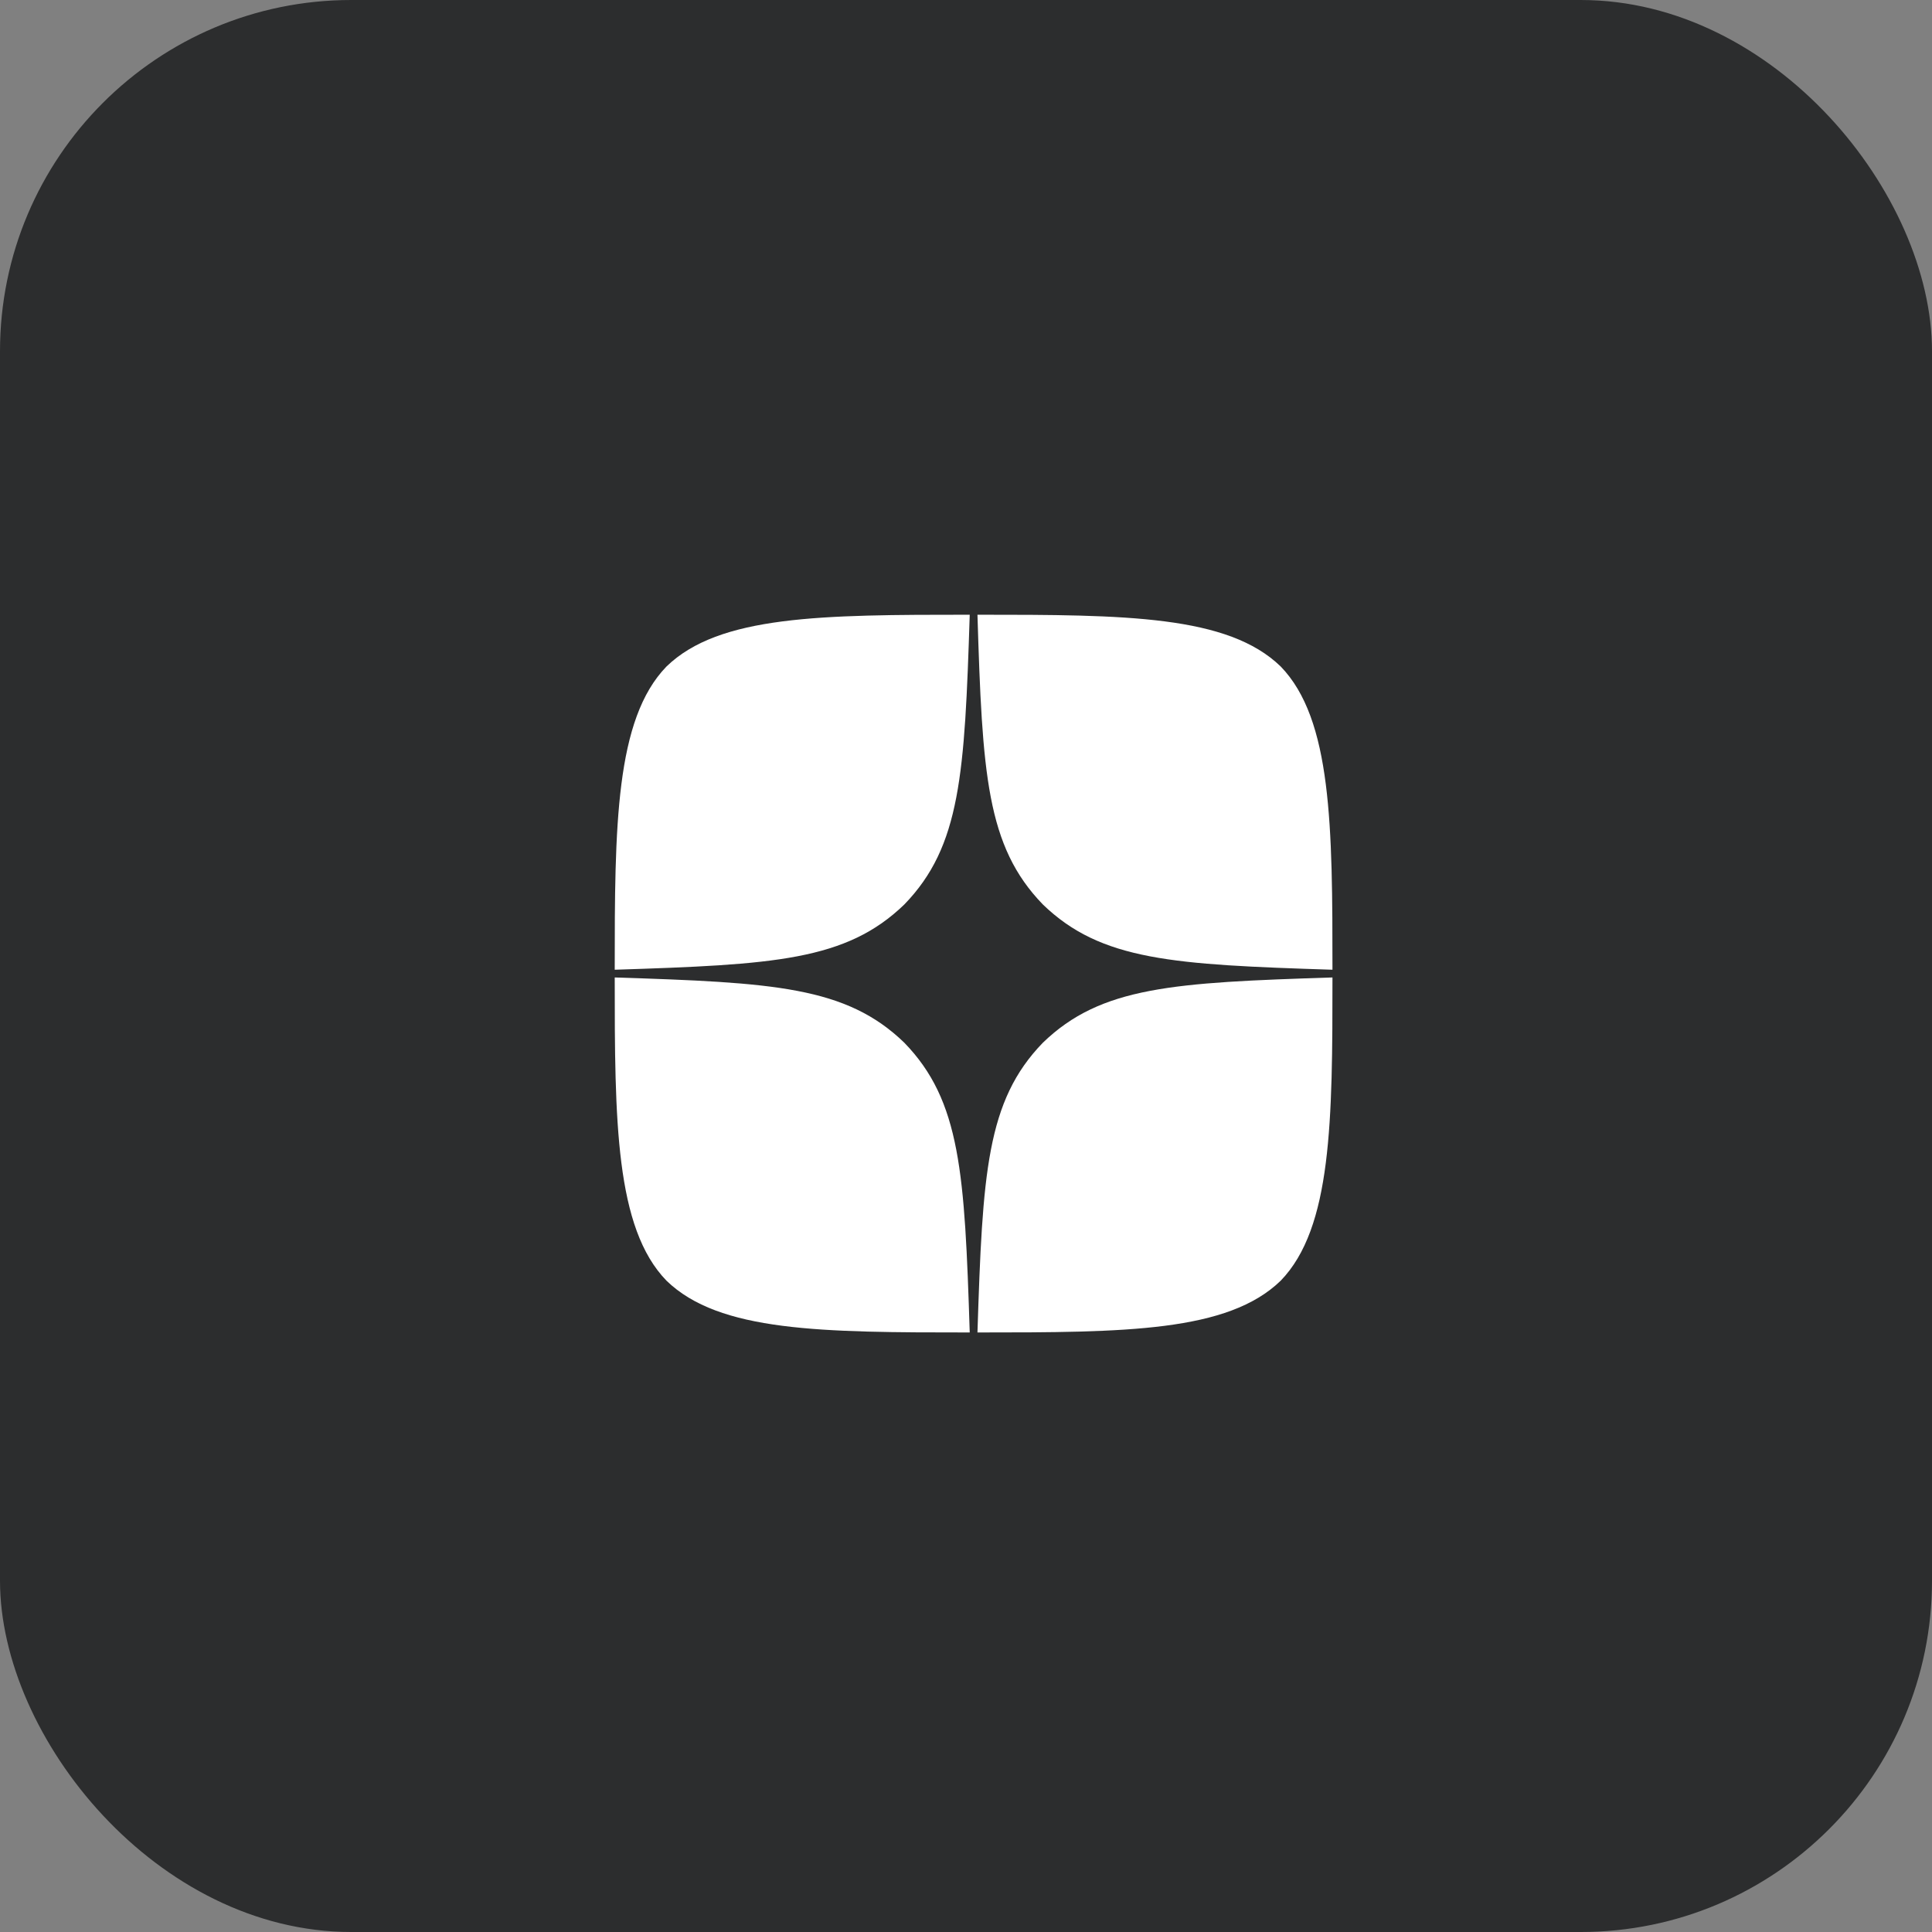 <svg width="44" height="44" viewBox="0 0 44 44" fill="none" xmlns="http://www.w3.org/2000/svg">
<rect x="0" y="0" width="44" height="44" fill="#808080" stroke="none"/>
<rect width="44" height="44" rx="8" fill="#2C2D2E"/>
<path fill-rule="evenodd" clip-rule="evenodd" d="M23.749 23.749C22.465 25.074 22.377 26.727 22.261 30.346C25.635 30.346 27.964 30.334 29.167 29.167C30.334 27.964 30.346 25.524 30.346 22.261C26.727 22.377 25.074 22.465 23.749 23.749ZM22.085 30.346C18.711 30.346 16.382 30.334 15.179 29.167C14.012 27.964 14 25.524 14 22.261C17.619 22.377 19.272 22.465 20.597 23.749C21.881 25.074 21.969 26.727 22.085 30.346ZM20.597 20.597C19.272 21.881 17.619 21.969 14 22.085C14 18.822 14.012 16.382 15.179 15.179C16.382 14.012 18.717 14 22.085 14C21.969 17.619 21.881 19.272 20.597 20.597ZM22.261 14C22.372 17.619 22.465 19.272 23.749 20.597C25.074 21.881 26.727 21.969 30.346 22.085C30.346 18.822 30.334 16.382 29.167 15.179C27.964 14.012 25.635 14 22.261 14Z" fill="white"/>
</svg>
